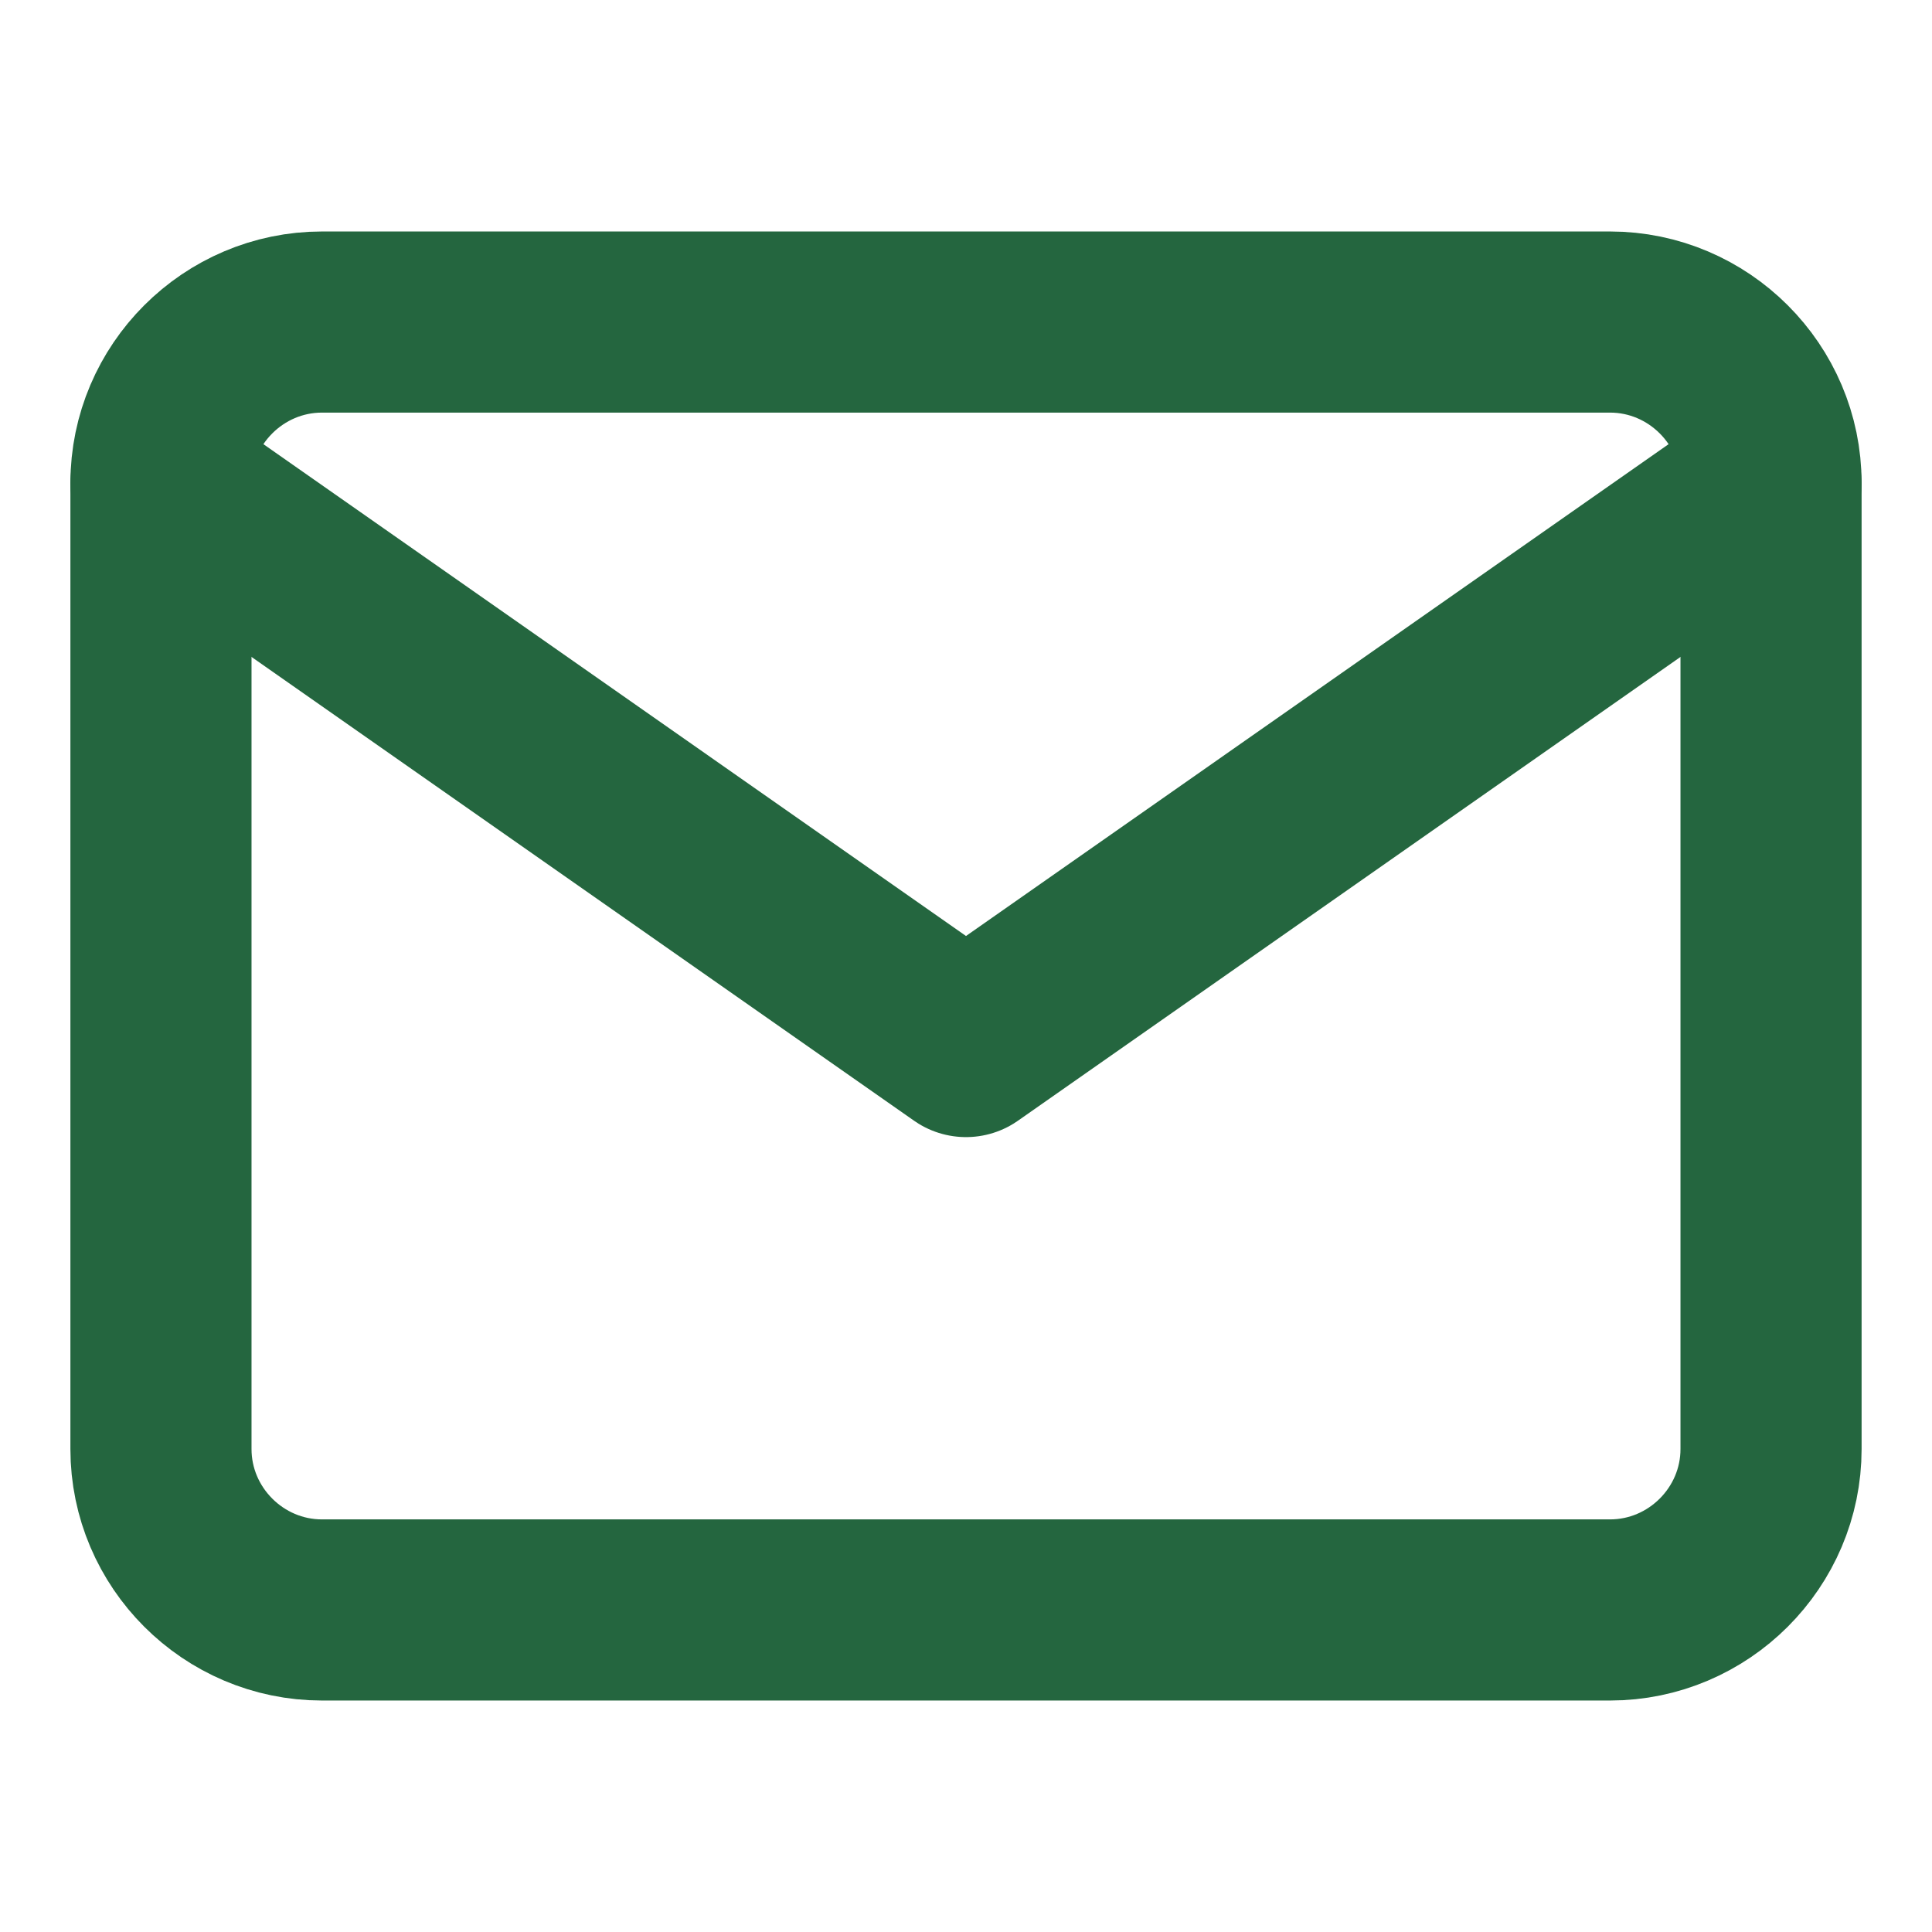 <svg width="16" height="16" viewBox="0 0 16 16" fill="none" xmlns="http://www.w3.org/2000/svg">
<path d="M2.667 2.667H13.333C14.067 2.667 14.667 3.267 14.667 4V12C14.667 12.733 14.067 13.333 13.333 13.333H2.667C1.933 13.333 1.333 12.733 1.333 12V4C1.333 3.267 1.933 2.667 2.667 2.667Z" stroke="#24663F" stroke-width="1.5" stroke-linecap="round" stroke-linejoin="round"/>
<path d="M14.667 4L8 8.667L1.333 4" stroke="#24663F" stroke-width="1.5" stroke-linecap="round" stroke-linejoin="round"/>
</svg>
